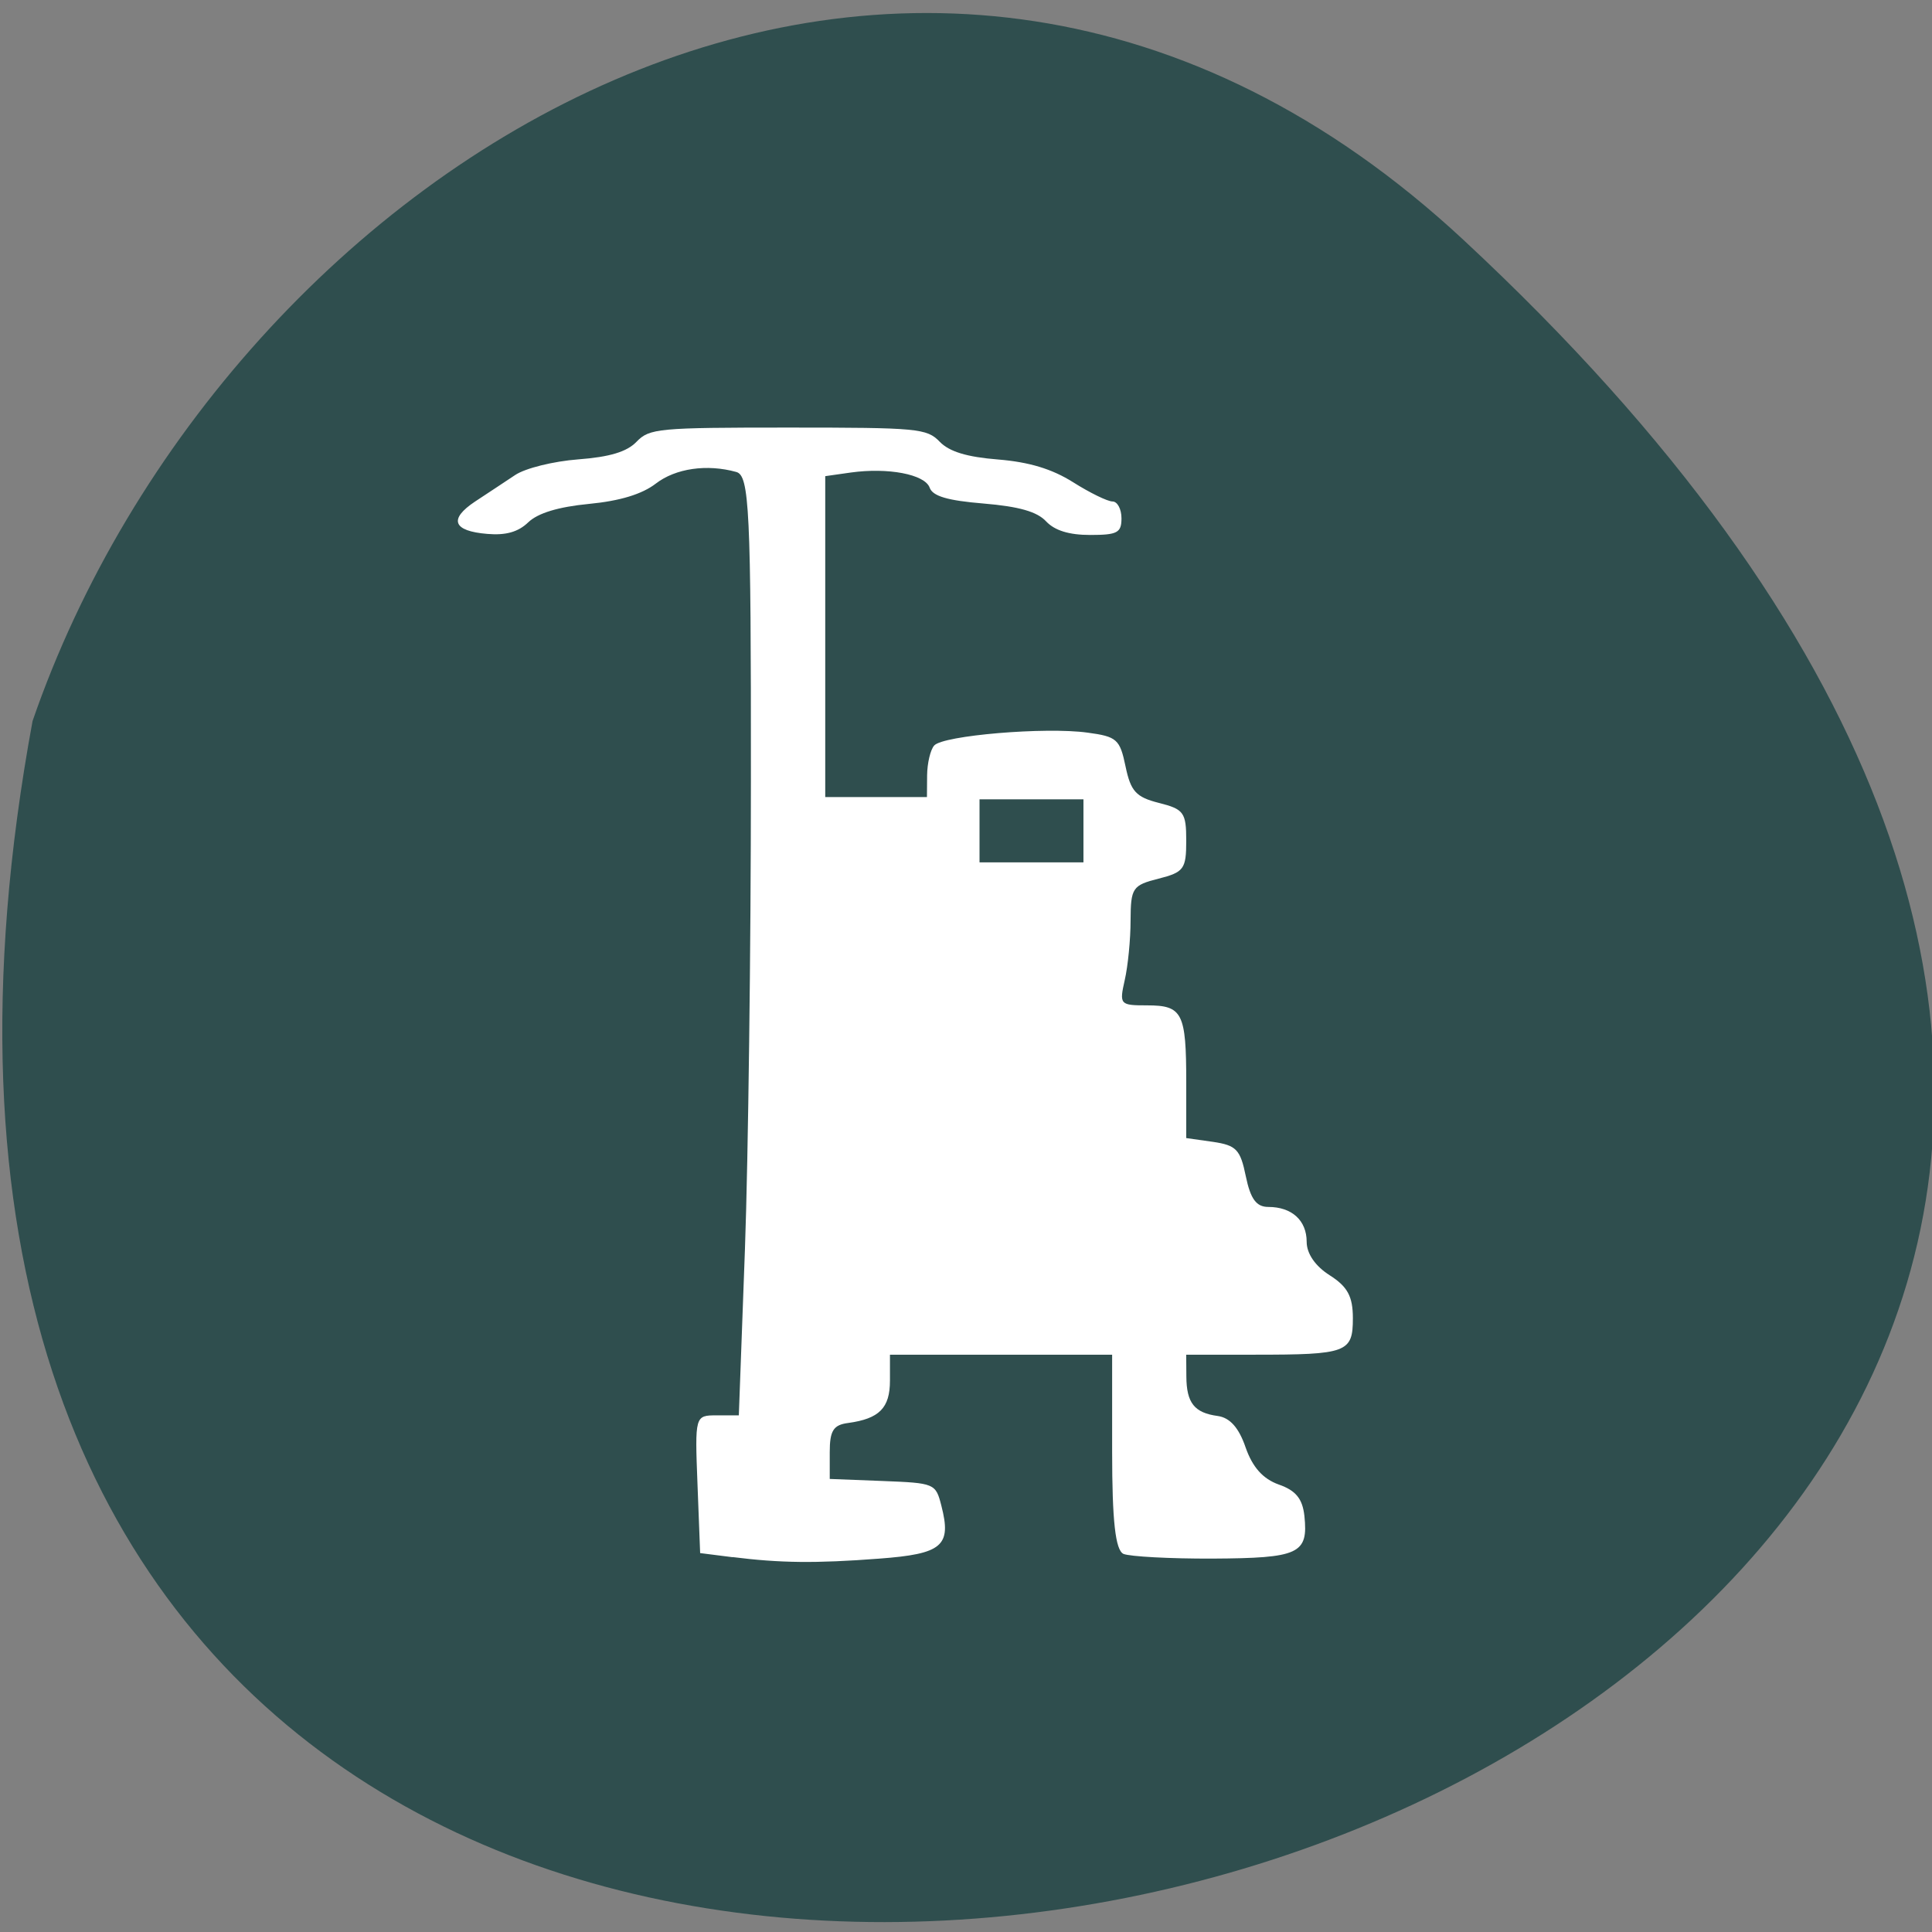 <svg xmlns="http://www.w3.org/2000/svg" viewBox="0 0 48 48"><rect x="0" y="0" width="48" height="48" fill="#808080" stroke="none"/><path d="m 36.36 5.961 c 42.508 39.516 -45.23 64.41 -35.551 11.953 c 4.773 -13.84 21.902 -24.641 35.551 -11.953" fill="#2f4e4e"/><g fill-rule="evenodd"><path d="m 18.2 38.688 l -0.805 -0.102 l -0.066 -1.711 c -0.066 -1.707 -0.063 -1.711 0.48 -1.711 h 0.547 l 0.152 -4.133 c 0.082 -2.273 0.148 -7.523 0.148 -11.668 c 0.004 -6.719 -0.039 -7.547 -0.363 -7.637 c -0.73 -0.203 -1.508 -0.09 -2 0.289 c -0.34 0.262 -0.887 0.43 -1.656 0.504 c -0.766 0.074 -1.27 0.227 -1.512 0.457 c -0.25 0.242 -0.559 0.328 -1.016 0.289 c -0.855 -0.07 -0.969 -0.363 -0.305 -0.805 c 0.293 -0.191 0.738 -0.488 0.992 -0.656 c 0.254 -0.172 0.957 -0.344 1.57 -0.391 c 0.781 -0.059 1.211 -0.188 1.449 -0.438 c 0.32 -0.332 0.539 -0.352 3.766 -0.352 c 3.227 0 3.445 0.02 3.766 0.352 c 0.238 0.246 0.672 0.379 1.449 0.441 c 0.773 0.063 1.34 0.234 1.867 0.566 c 0.414 0.262 0.855 0.477 0.977 0.477 c 0.121 0 0.223 0.188 0.223 0.418 c 0 0.359 -0.102 0.414 -0.777 0.414 c -0.523 0 -0.879 -0.109 -1.094 -0.336 c -0.223 -0.242 -0.672 -0.371 -1.555 -0.445 c -0.902 -0.074 -1.266 -0.184 -1.34 -0.395 c -0.121 -0.332 -1.035 -0.504 -1.961 -0.375 l -0.633 0.09 v 7.973 h 2.527 l 0.004 -0.543 c 0.004 -0.301 0.082 -0.633 0.176 -0.738 c 0.219 -0.25 2.762 -0.465 3.809 -0.32 c 0.73 0.098 0.805 0.164 0.945 0.84 c 0.129 0.617 0.258 0.762 0.828 0.906 c 0.621 0.156 0.68 0.238 0.68 0.941 c 0 0.703 -0.059 0.781 -0.688 0.941 c -0.648 0.164 -0.691 0.23 -0.695 1.035 c 0 0.473 -0.066 1.141 -0.145 1.484 c -0.137 0.609 -0.121 0.629 0.555 0.629 c 0.879 0 0.973 0.184 0.973 1.91 v 1.387 l 0.664 0.094 c 0.582 0.086 0.68 0.191 0.816 0.855 c 0.117 0.566 0.262 0.762 0.559 0.762 c 0.586 0 0.953 0.336 0.953 0.867 c 0 0.293 0.215 0.605 0.574 0.832 c 0.441 0.281 0.574 0.523 0.574 1.066 c 0 0.852 -0.145 0.906 -2.434 0.906 h -1.707 l 0.004 0.543 c 0.004 0.656 0.199 0.902 0.781 0.98 c 0.301 0.043 0.523 0.289 0.691 0.781 c 0.172 0.492 0.43 0.781 0.824 0.922 c 0.426 0.148 0.59 0.355 0.637 0.781 c 0.098 0.941 -0.129 1.047 -2.285 1.059 c -1.059 0.004 -2.055 -0.051 -2.211 -0.117 c -0.199 -0.094 -0.281 -0.813 -0.281 -2.539 v -2.41 h -5.52 v 0.645 c 0 0.68 -0.266 0.945 -1.035 1.051 c -0.371 0.047 -0.461 0.191 -0.461 0.727 v 0.664 l 1.316 0.051 c 1.289 0.051 1.316 0.059 1.457 0.613 c 0.258 1 0.027 1.199 -1.547 1.316 c -1.582 0.121 -2.465 0.109 -3.641 -0.039" fill="#fff"/><path d="m 24.336 19.859 h 2.582 v 1.566 h -2.582" fill="#2f4e4e"/></g></svg>